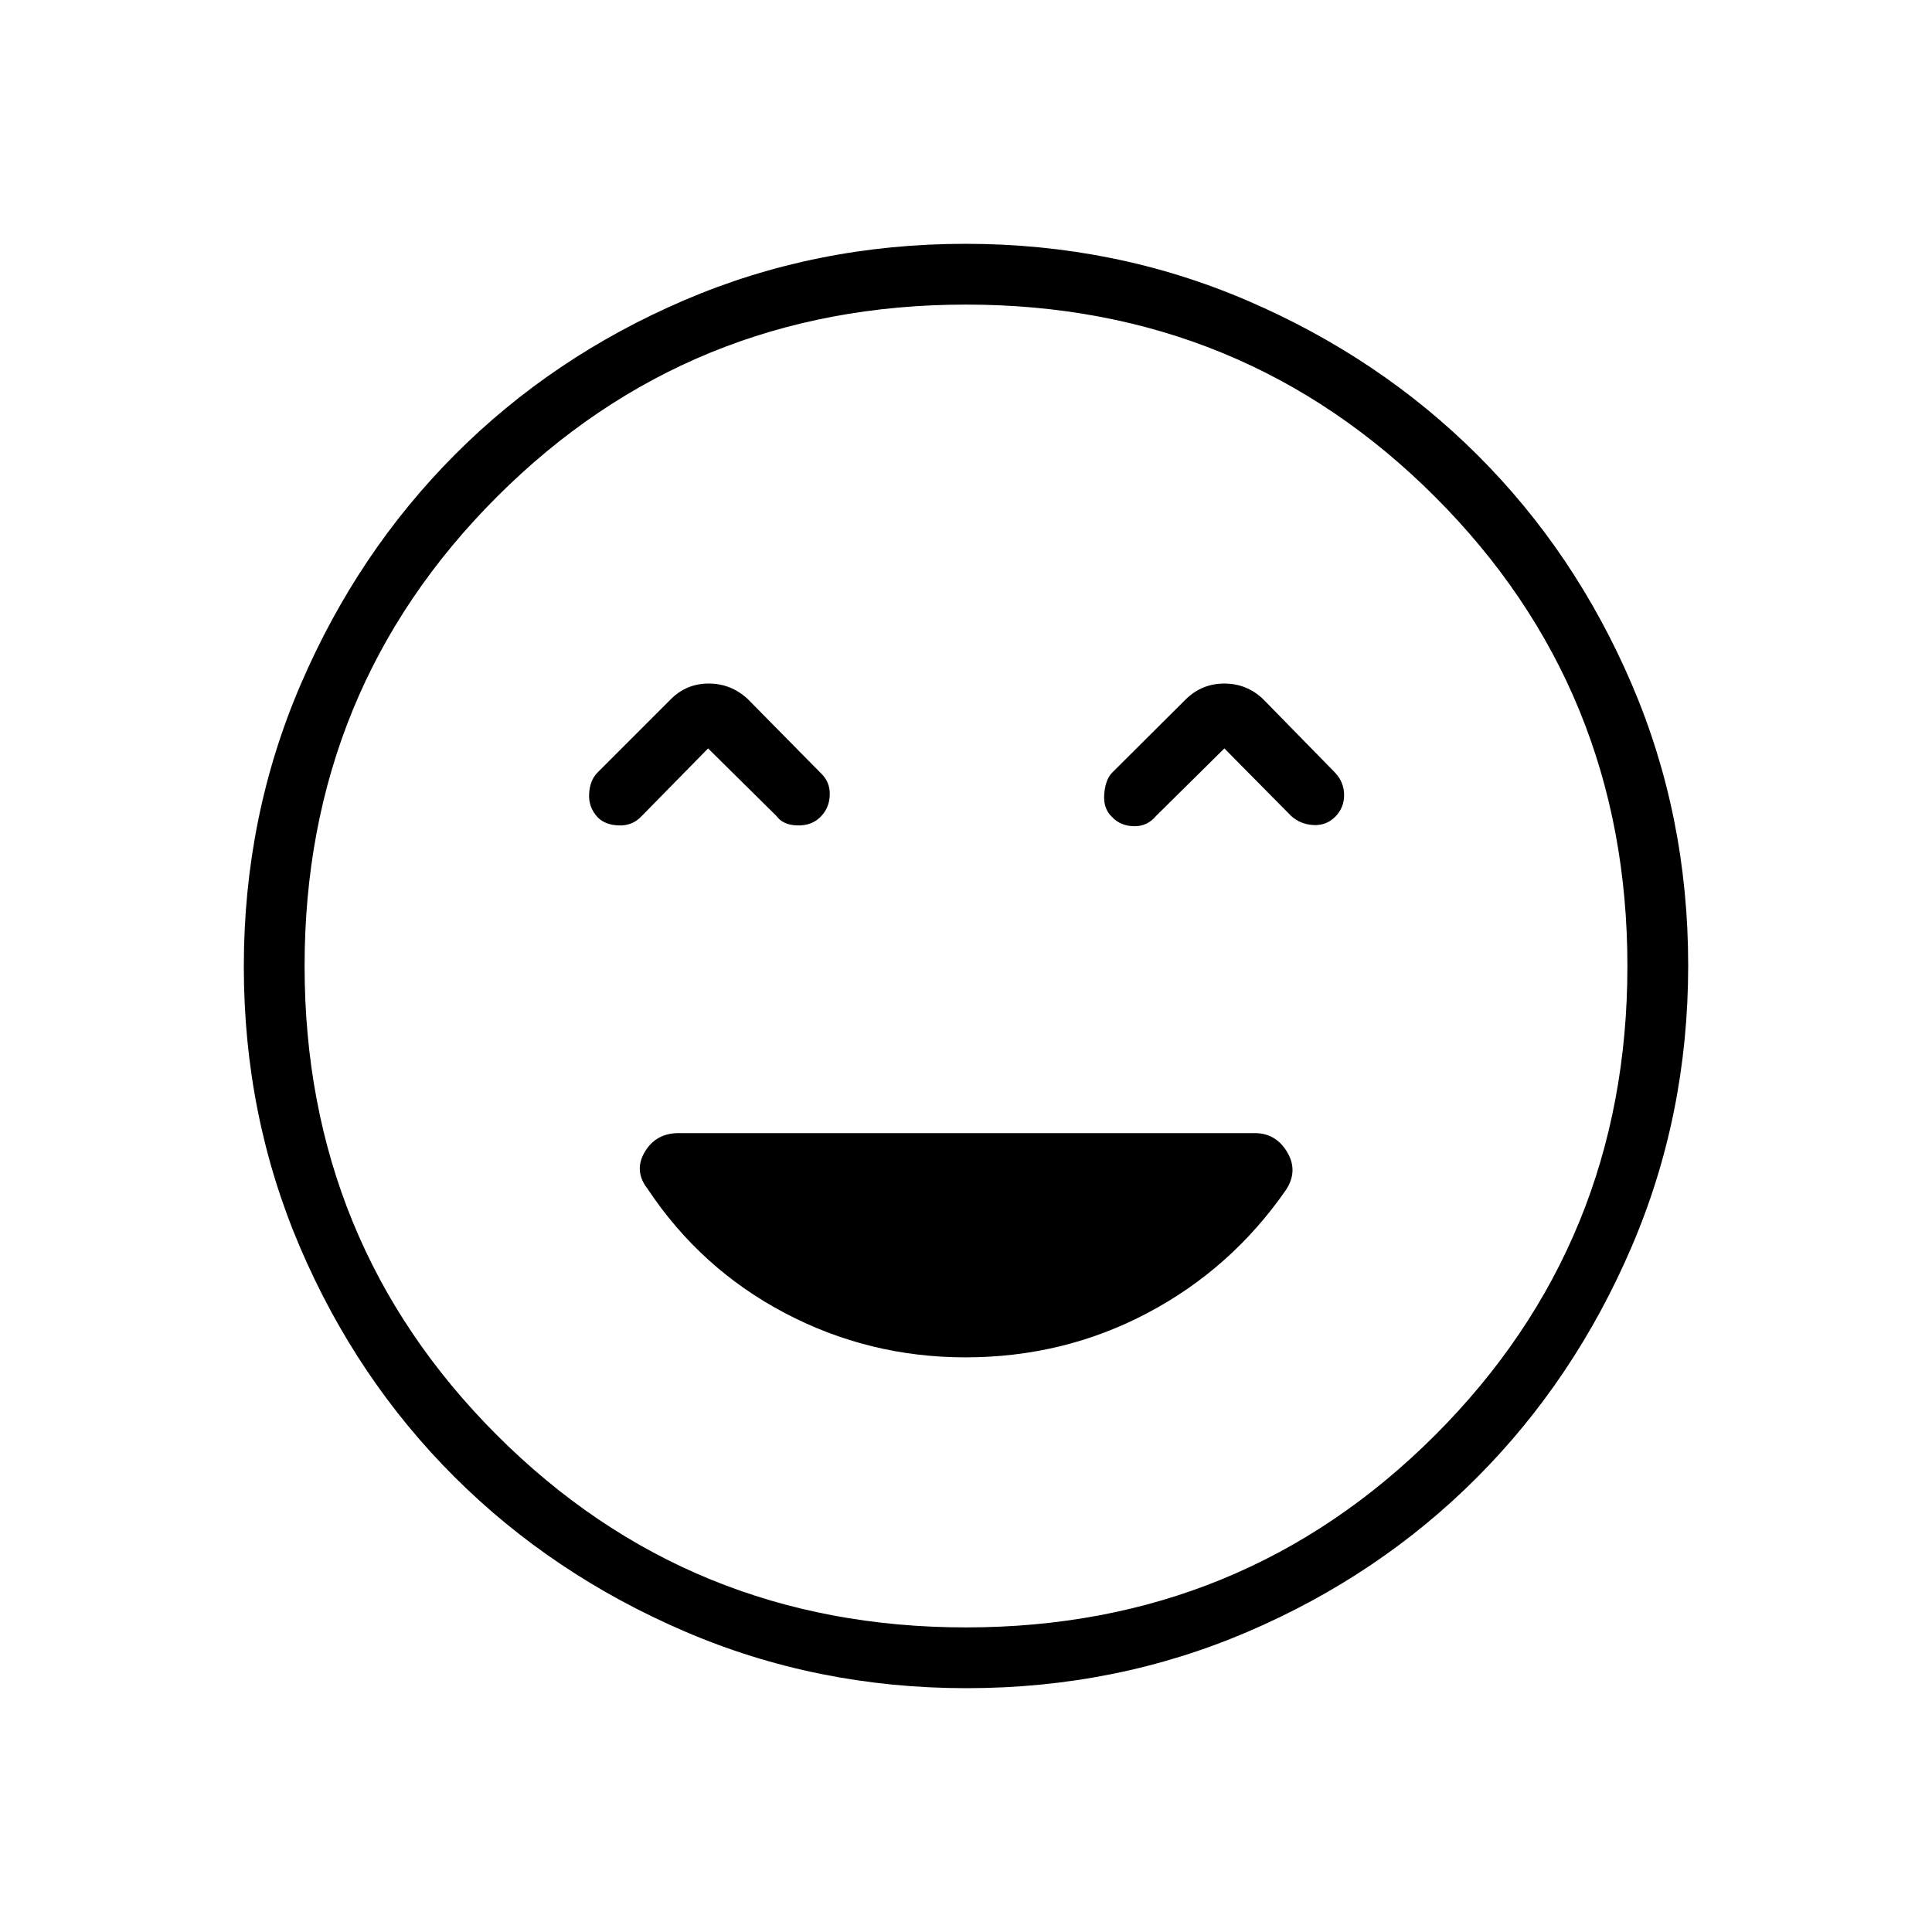 <svg xmlns="http://www.w3.org/2000/svg" height="48" viewBox="0 -960 960 960" width="48"><path d="M479.7-285.54q48.77 0 90.44-22.01 41.68-22 68.85-61.19 6.2-9.41.58-18.82-5.61-9.4-16.08-9.4H337.21q-11.33 0-16.86 9.4-5.54 9.41 1.47 18.35 26.3 39.59 68.12 61.63 41.83 22.04 89.76 22.04ZM351.85-588.12l33.92 33.54q3.29 4.54 10.39 4.73 7.11.2 11.53-4.23 4.43-4.42 4.62-10.96.19-6.54-4.62-10.96l-36.11-36.62q-8.32-7.73-19.39-7.73t-18.81 7.73L296.77-576q-3.65 3.76-4.04 10.44-.38 6.68 4.27 11.71 3.81 3.81 10.54 4 6.73.2 11.15-4.49l33.16-33.78Zm256.53 0 33.16 33.54q4.59 4.16 10.96 4.54 6.37.39 10.96-4.08 4.42-4.52 4.42-10.8 0-6.29-4.42-11.08l-35.84-36.62q-8.15-7.73-19.25-7.73t-19.05 7.73L552.54-576q-3.27 3.37-3.85 10.58-.57 7.21 3.85 11.34 4.06 4.43 10.78 4.62 6.72.19 11.14-5.12l33.92-33.54ZM480.25-121.15q-74.46 0-140.14-28.26-65.68-28.25-114.26-76.69t-76.64-113.85q-28.06-65.42-28.06-139.8 0-74.46 28.26-140.14 28.25-65.68 76.69-114.26t113.85-76.64q65.42-28.06 139.8-28.06 74.46 0 140.14 28.26 65.68 28.25 114.26 76.69 48.58 48.43 76.64 113.85 28.06 65.42 28.06 139.8 0 74.46-28.26 140.14-28.25 65.68-76.69 114.26-48.43 48.58-113.85 76.64-65.42 28.06-139.8 28.06ZM480-480Zm-.03 328.65q137.56 0 233.12-95.53 95.56-95.54 95.56-233.09 0-137.56-95.53-233.12-95.54-95.56-233.09-95.56-137.56 0-233.12 95.53-95.56 95.54-95.56 233.09 0 137.56 95.53 233.12 95.54 95.56 233.09 95.56Z"/></svg>